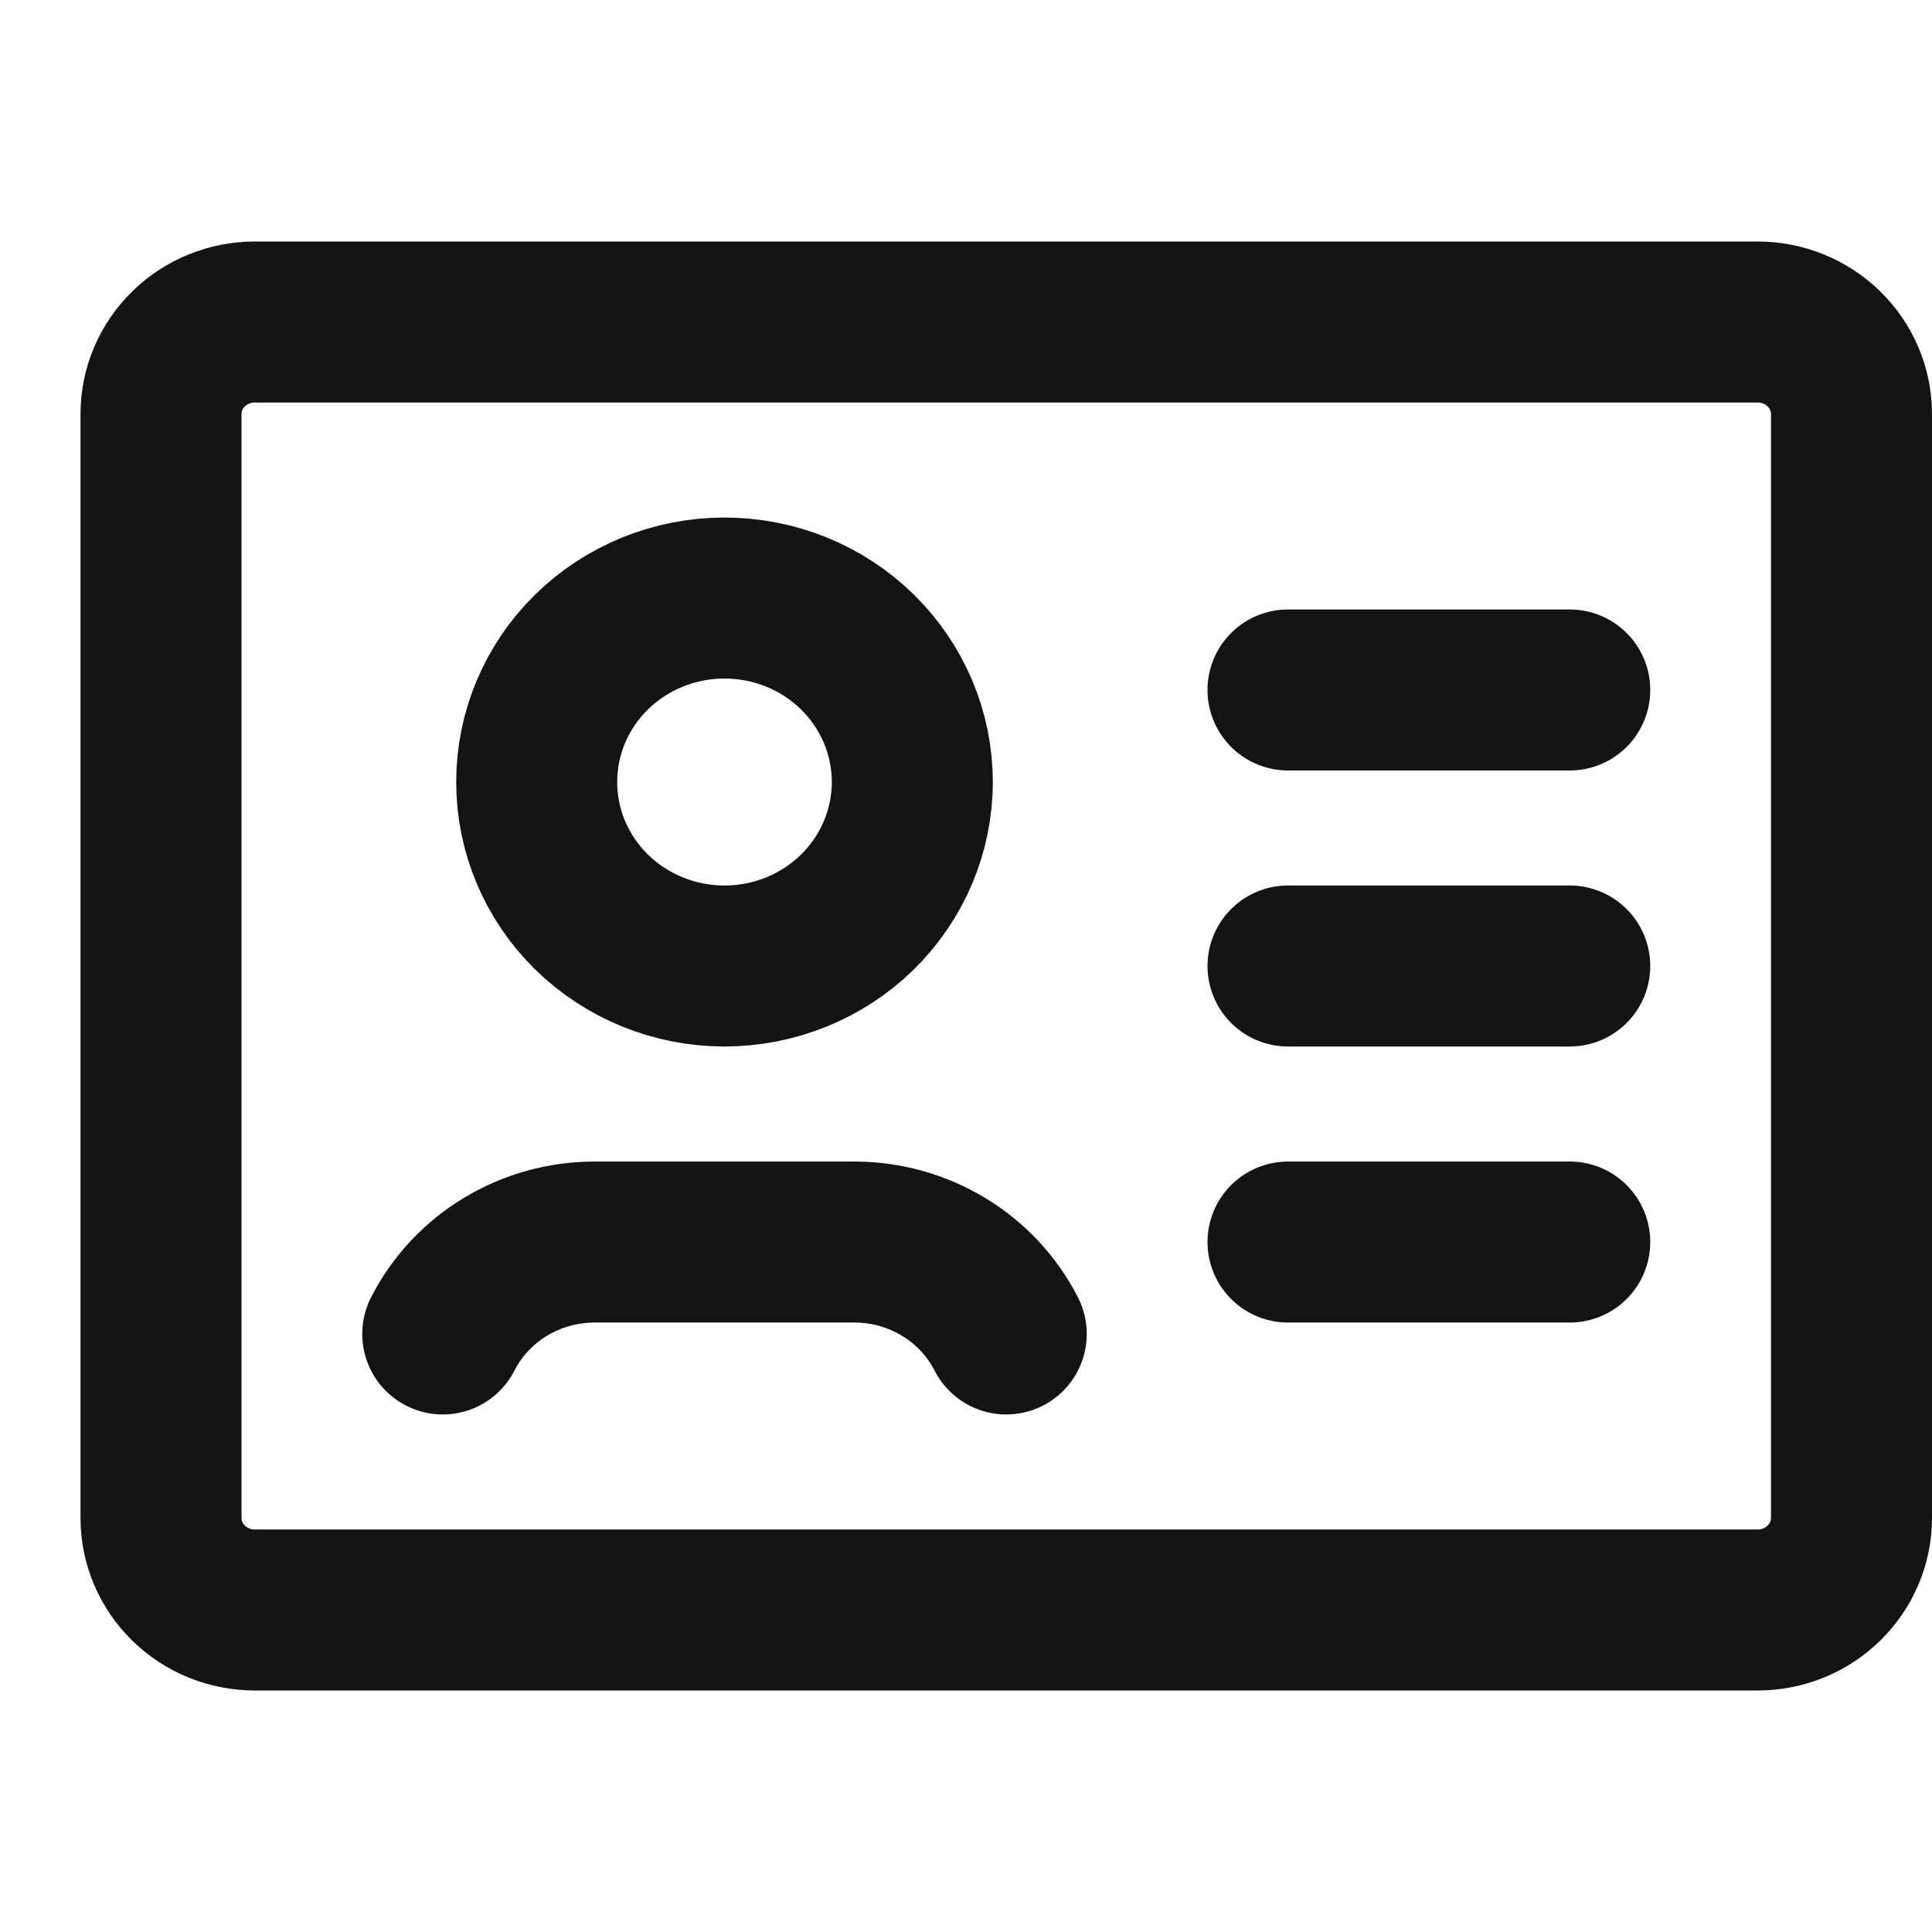 <svg width="24" height="24" viewBox="0 0 24 24" fill="none" xmlns="http://www.w3.org/2000/svg">
<path d="M16 8.571H19.5M16 12H19.5M16 15.429H19.5M12.5 16.571C12.143 15.871 11.411 15.429 10.612 15.429H7.388C6.588 15.429 5.857 15.871 5.5 16.571M3.167 4H21.833C22.143 4 22.439 4.12 22.658 4.335C22.877 4.549 23 4.84 23 5.143V18.857C23 19.16 22.877 19.451 22.658 19.665C22.439 19.88 22.143 20 21.833 20H3.167C2.857 20 2.56 19.88 2.342 19.665C2.123 19.451 2 19.16 2 18.857V5.143C2 4.84 2.123 4.549 2.342 4.335C2.56 4.12 2.857 4 3.167 4ZM11.333 9.714C11.333 10.32 11.087 10.902 10.65 11.331C10.212 11.759 9.619 12 9 12C8.381 12 7.788 11.759 7.35 11.331C6.912 10.902 6.667 10.32 6.667 9.714C6.667 9.108 6.912 8.527 7.35 8.098C7.788 7.669 8.381 7.429 9 7.429C9.619 7.429 10.212 7.669 10.65 8.098C11.087 8.527 11.333 9.108 11.333 9.714Z" stroke="#141414" stroke-width="2" stroke-linecap="round" stroke-linejoin="round"/>
</svg>
